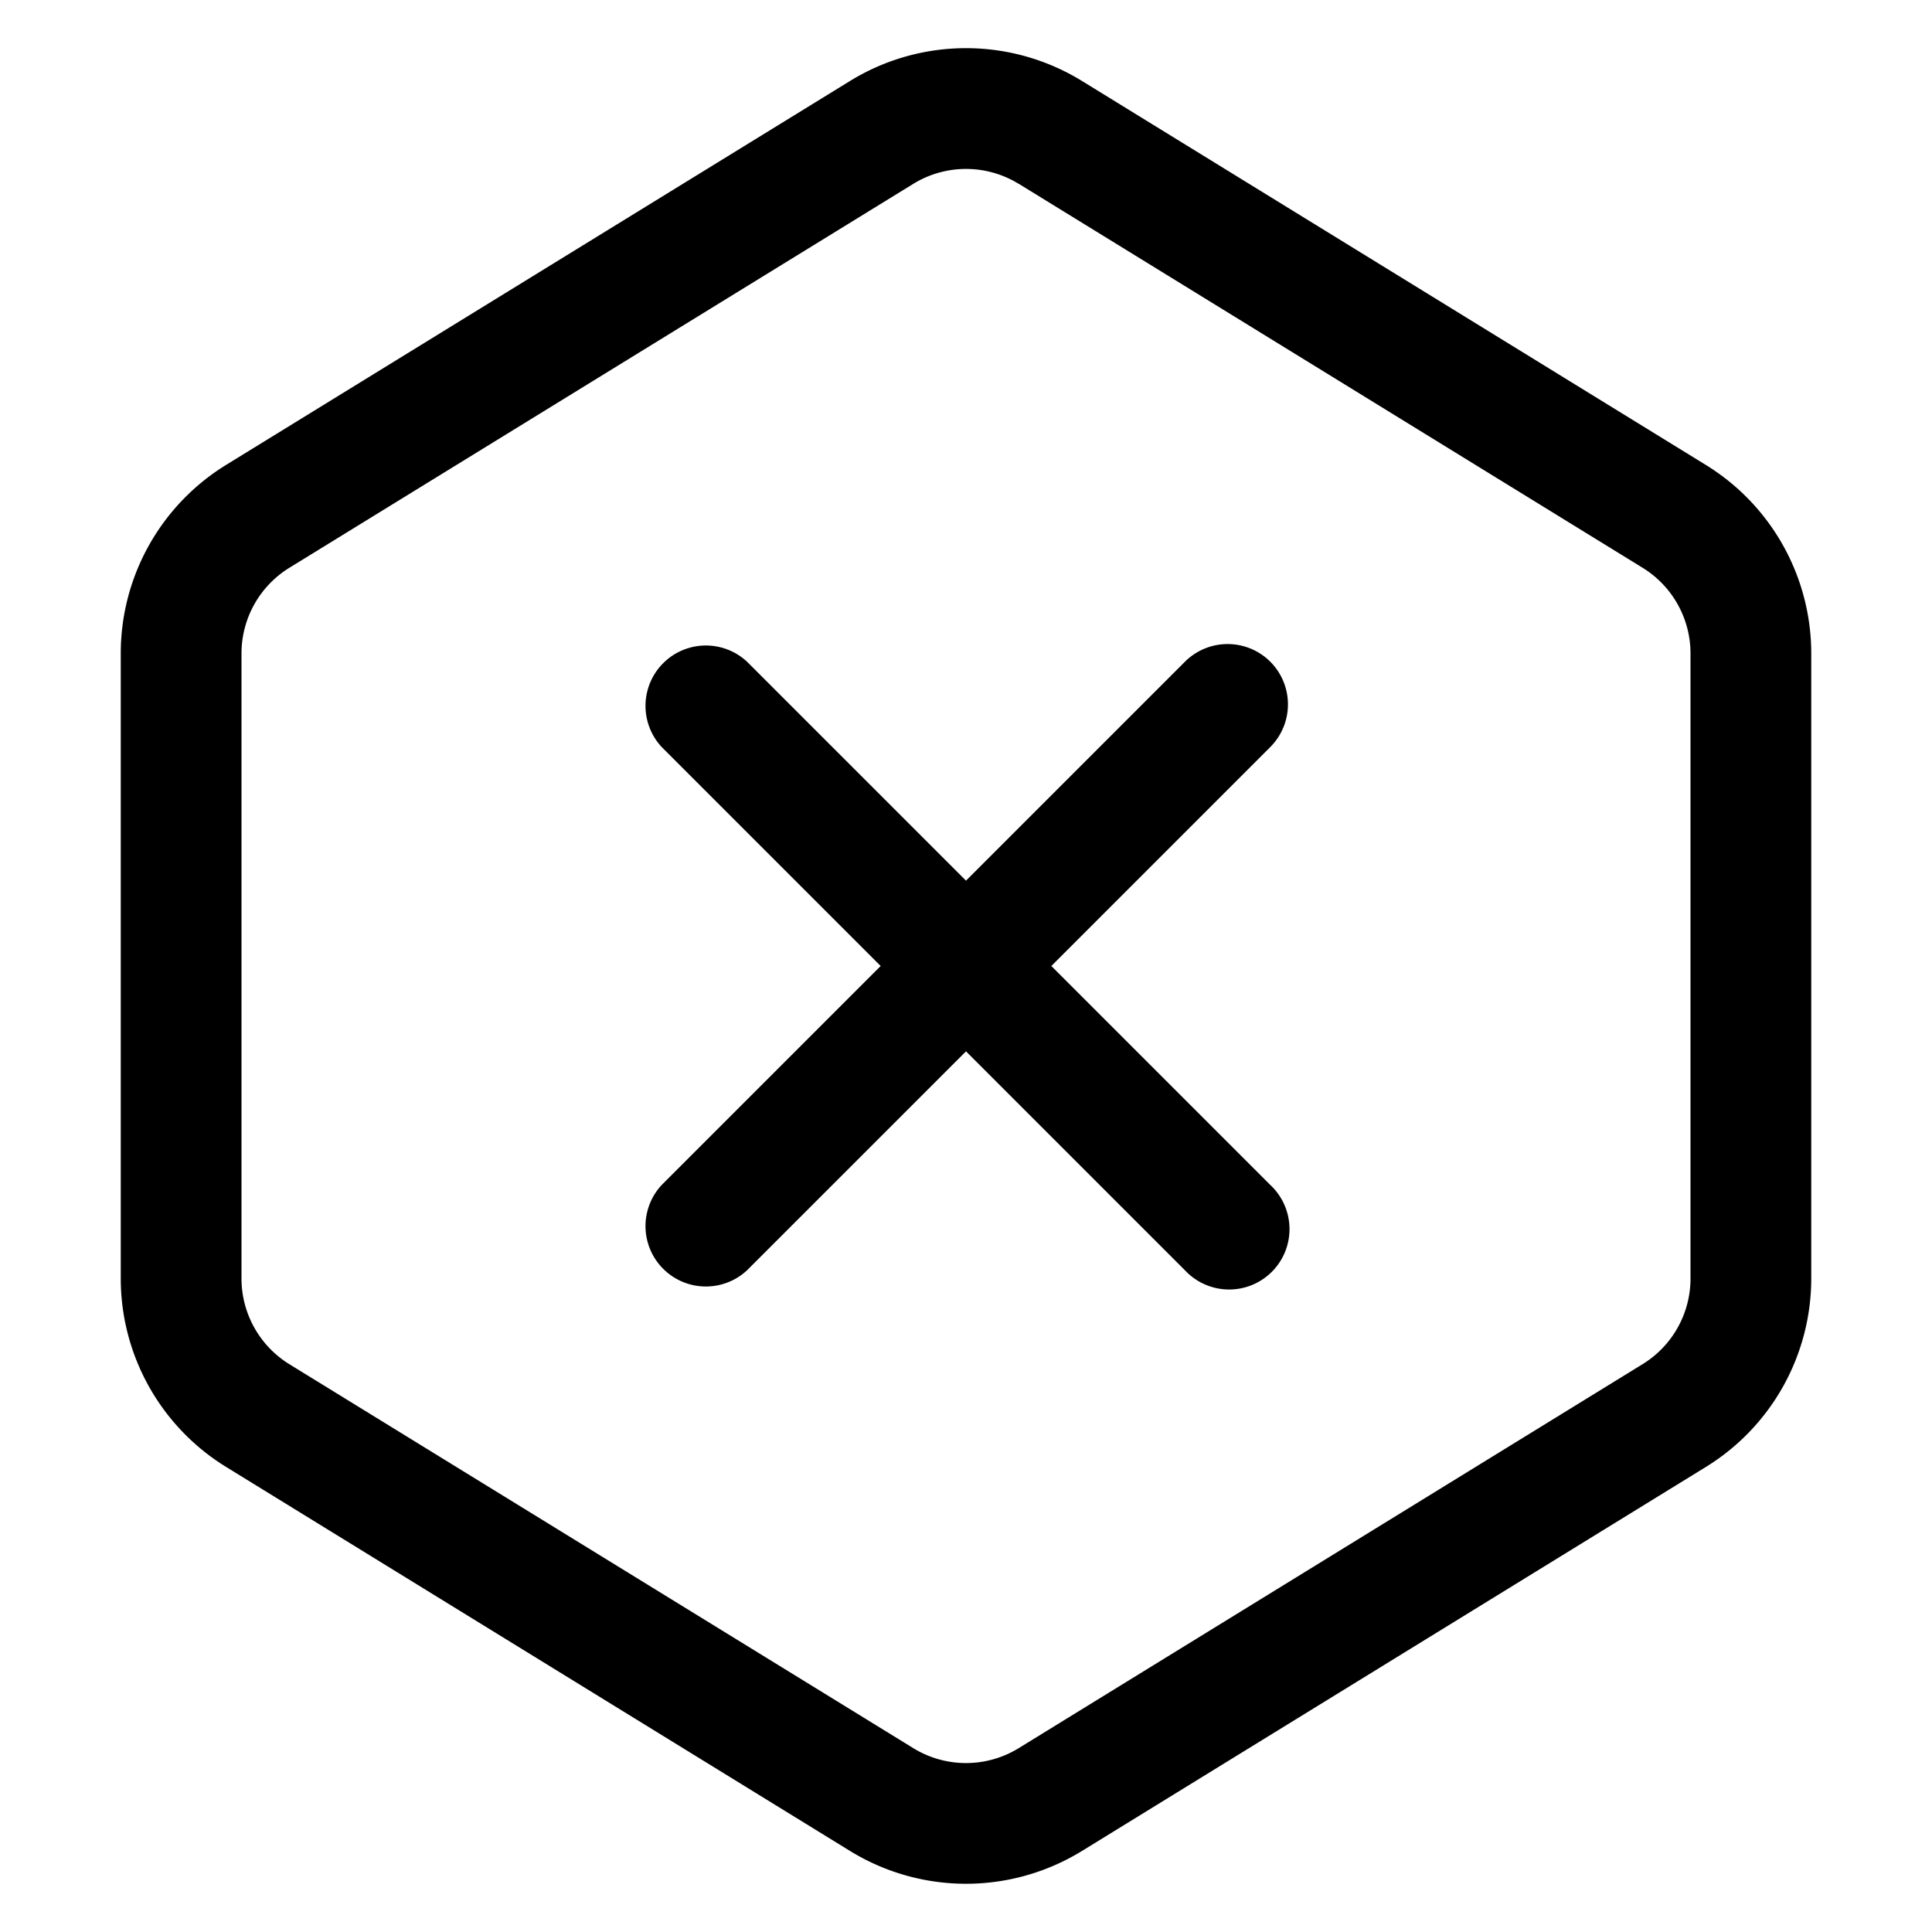 <svg xmlns="http://www.w3.org/2000/svg" width="24" height="24" fill="none" viewBox="0 0 24 24"><g fill="currentColor"><path d="M15.78 8.22a.75.75 0 010 1.06L13.06 12l2.72 2.72a.75.75 0 11-1.06 1.06L12 13.06l-2.72 2.72a.75.75 0 01-1.06-1.06L10.94 12 8.22 9.28a.75.75 0 011.06-1.06L12 10.94l2.72-2.72a.75.75 0 011.06 0z"/><path fill-rule="evenodd" d="M10.559 1.006a2.75 2.75 0 012.882 0l7.75 4.77A2.75 2.75 0 0122.5 8.116v7.765a2.75 2.75 0 01-1.309 2.342l-7.75 4.77a2.75 2.75 0 01-2.882 0l-7.75-4.77A2.75 2.75 0 011.5 15.882V8.117a2.75 2.75 0 011.309-2.342l7.75-4.769zm2.096 1.278a1.25 1.25 0 00-1.31 0l-7.75 4.769A1.25 1.25 0 003 8.117v7.765c0 .434.225.837.595 1.065l7.75 4.769a1.25 1.25 0 001.31 0l7.75-4.77c.37-.227.595-.63.595-1.064V8.117a1.25 1.25 0 00-.595-1.064l-7.75-4.77z" clip-rule="evenodd"/></g></svg>